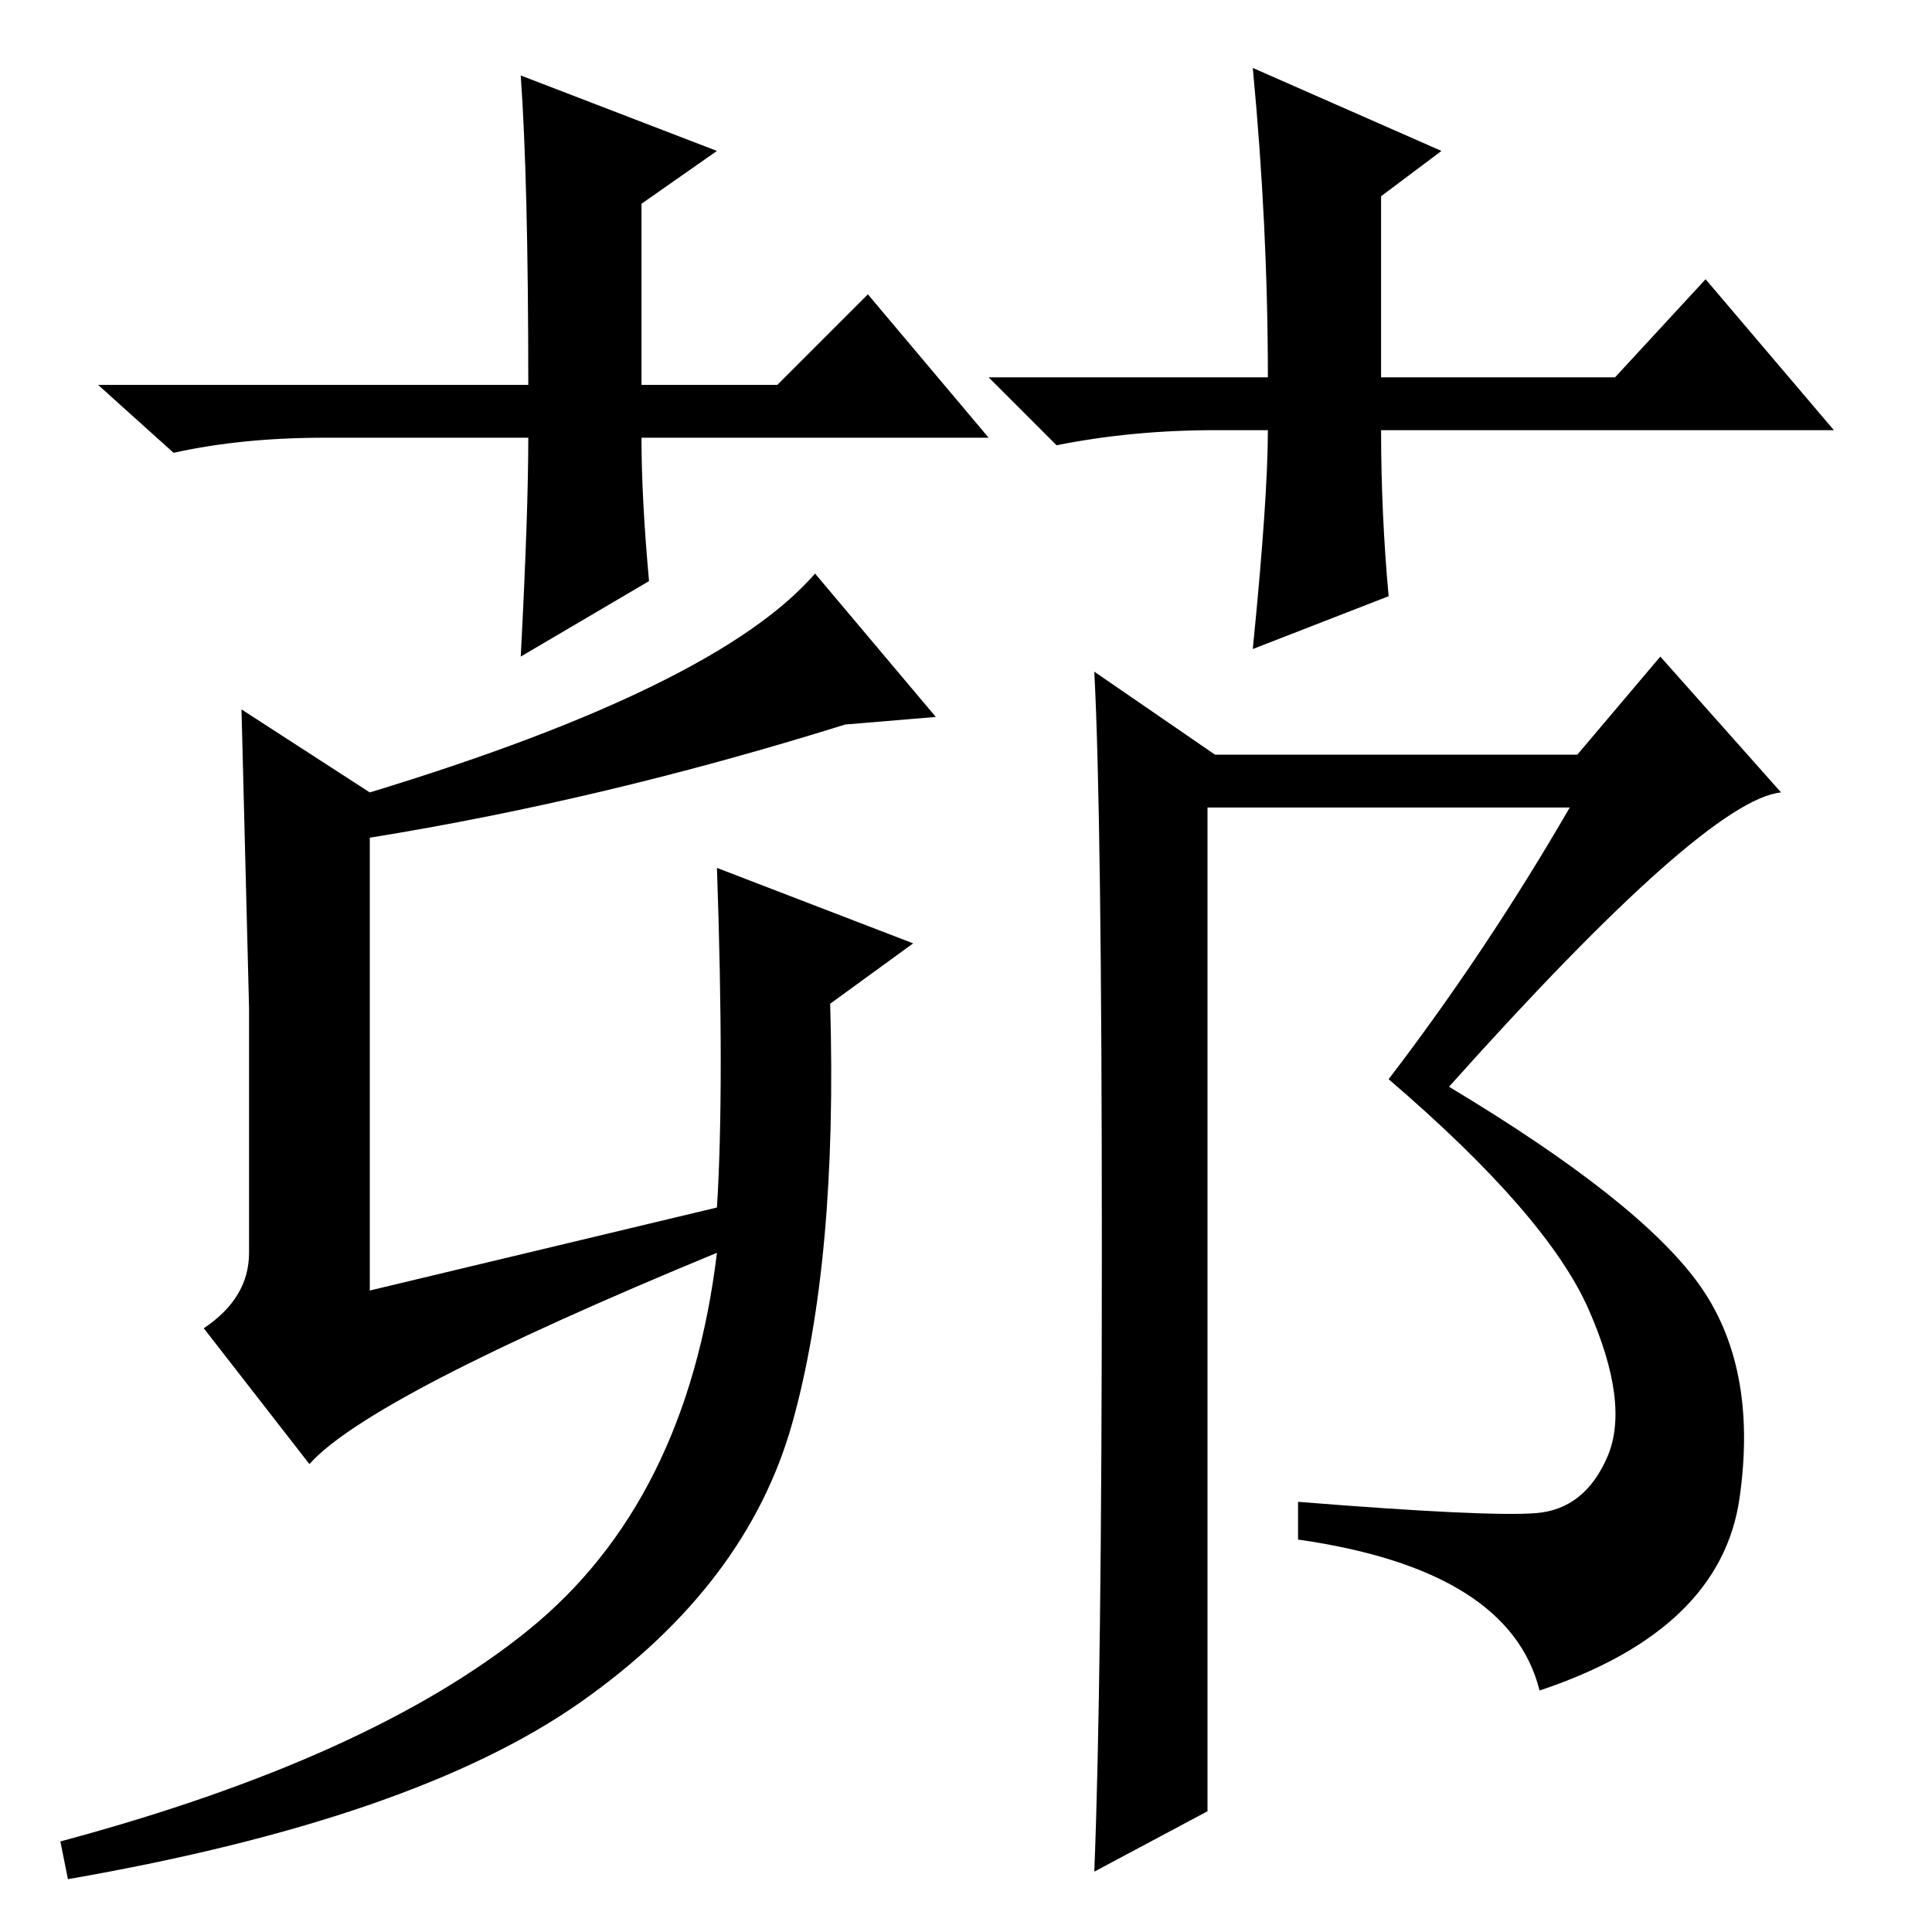 <?xml version="1.0" standalone="no"?>
<!DOCTYPE svg PUBLIC "-//W3C//DTD SVG 1.1//EN" "http://www.w3.org/Graphics/SVG/1.1/DTD/svg11.dtd" >
<svg xmlns="http://www.w3.org/2000/svg" xmlns:xlink="http://www.w3.org/1999/xlink" version="1.1" viewBox="0 -36 256 256">
  <g transform="matrix(1 0 0 -1 0 220)">
   <path fill="currentColor"
d="M131 198h-46q0 -8 1 -19l-17 -10q1 19 1 29h-27q-11 0 -20 -2l-10 9h57q0 27 -1 41l26 -10l-10 -7v-24h18l12 12zM161 199q-11 0 -21 -2l-9 9h37q0 20 -2 41l25 -11l-8 -6v-24h31l12 13l17 -20h-60q0 -11 1 -22l-18 -7q2 20 2 29h-7zM95 141l26 -10l-11 -8
q1 -34 -5 -55.5t-28 -37t-68 -23.5l-1 5q41 11 62 28t25 50q-46 -19 -54 -28l-14 18q6 4 6 10v32.5t-1 39.5l17 -11q46 14 59 29l16 -19l-12 -1q-32 -10 -63 -15v-60l46 11q1 16 0 45zM146 90.5q0 57.5 -1 76.5l16 -11h48l11 13l16 -18q-10 -1 -44 -39q25 -15 33 -26
t5.5 -28.5t-26.5 -25.5q-4 16 -32 20v5q25 -2 31.5 -1.5t9.5 7.5t-2.5 19.5t-26.5 30.5q13 17 24 36h-48v-133l-15 -8q1 25 1 82.5z" />
  </g>

</svg>
